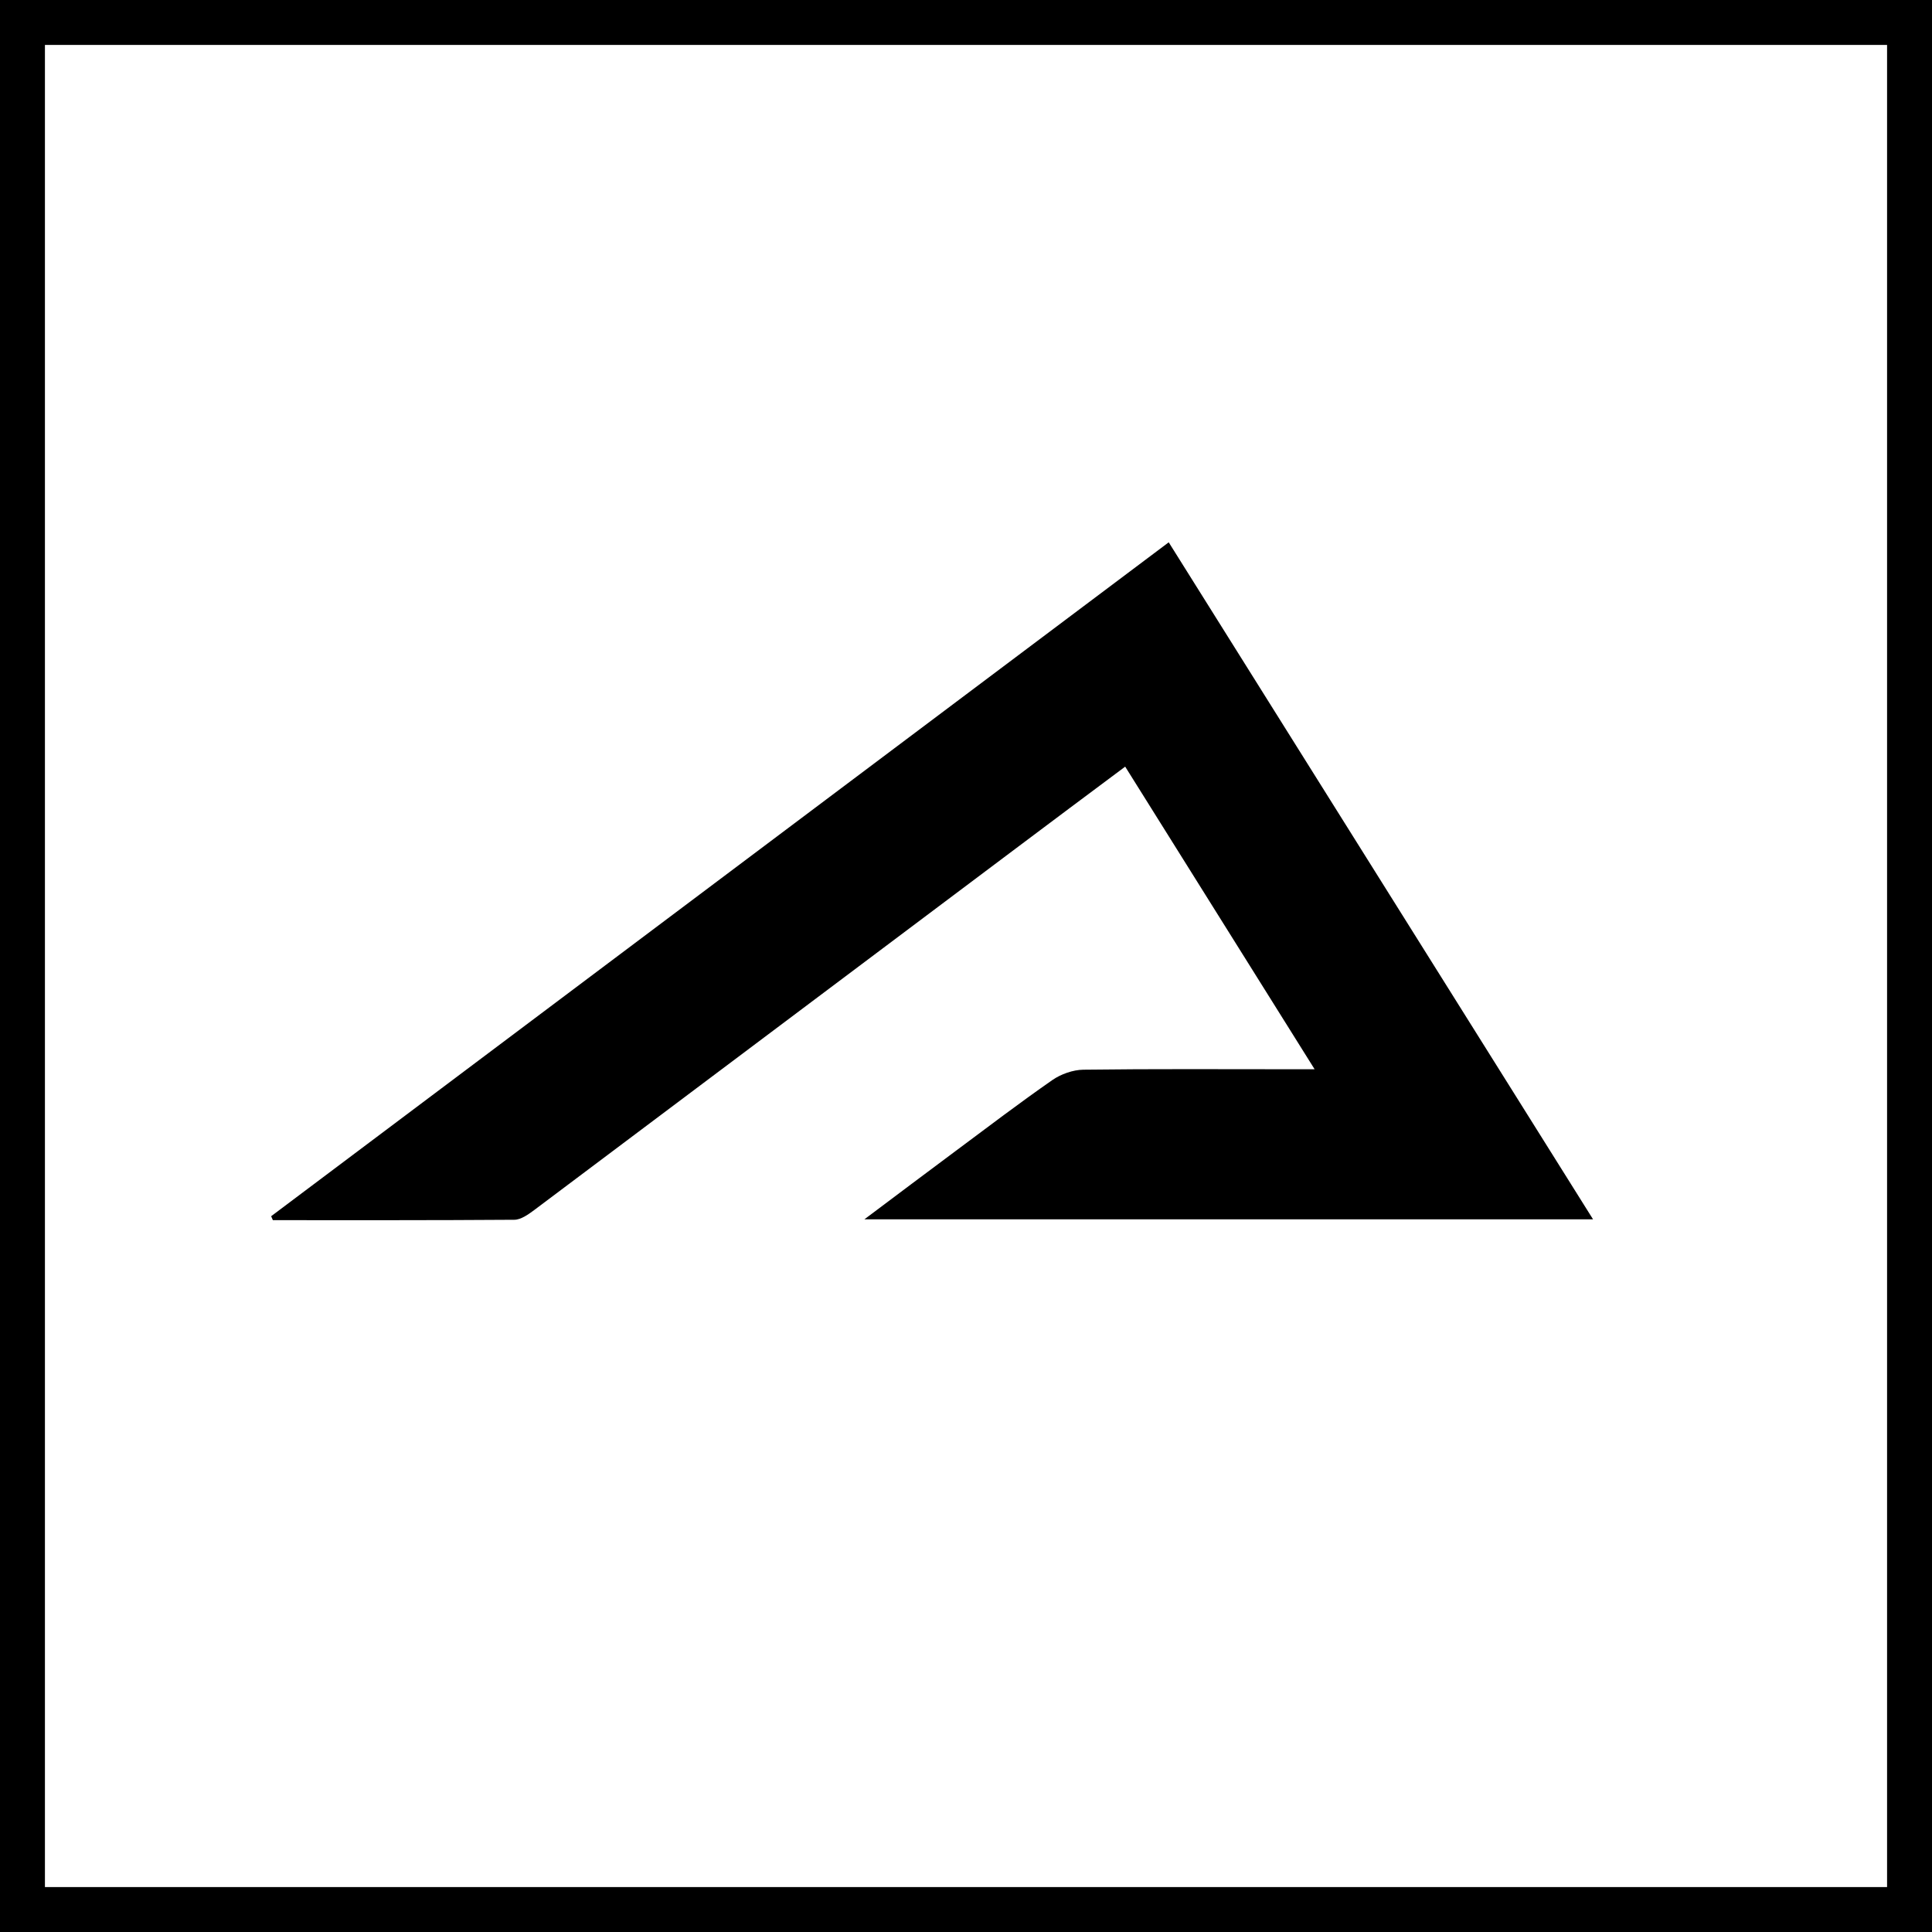 <svg width="43" height="43" viewBox="0 0 43 43" fill="none" xmlns="http://www.w3.org/2000/svg">
<path d="M6.035 27.069C12.68 22.079 19.329 17.089 26.012 12.07C29.17 17.106 32.296 22.099 35.456 27.138H19.239C19.964 26.594 20.62 26.1 21.275 25.613C21.986 25.083 22.693 24.546 23.421 24.039C23.611 23.907 23.88 23.811 24.111 23.808C25.661 23.788 27.213 23.798 28.762 23.798C28.9 23.798 29.038 23.798 29.259 23.798C27.834 21.522 26.451 19.312 25.043 17.063C24.204 17.689 23.397 18.291 22.59 18.898C19.022 21.575 15.454 24.256 11.887 26.934C11.759 27.029 11.594 27.148 11.445 27.148C9.654 27.161 7.864 27.157 6.073 27.157C6.059 27.128 6.049 27.098 6.035 27.069Z" fill="black"/>
<rect x="0.5" y="0.5" width="42" height="42" stroke="black"/>
</svg>
